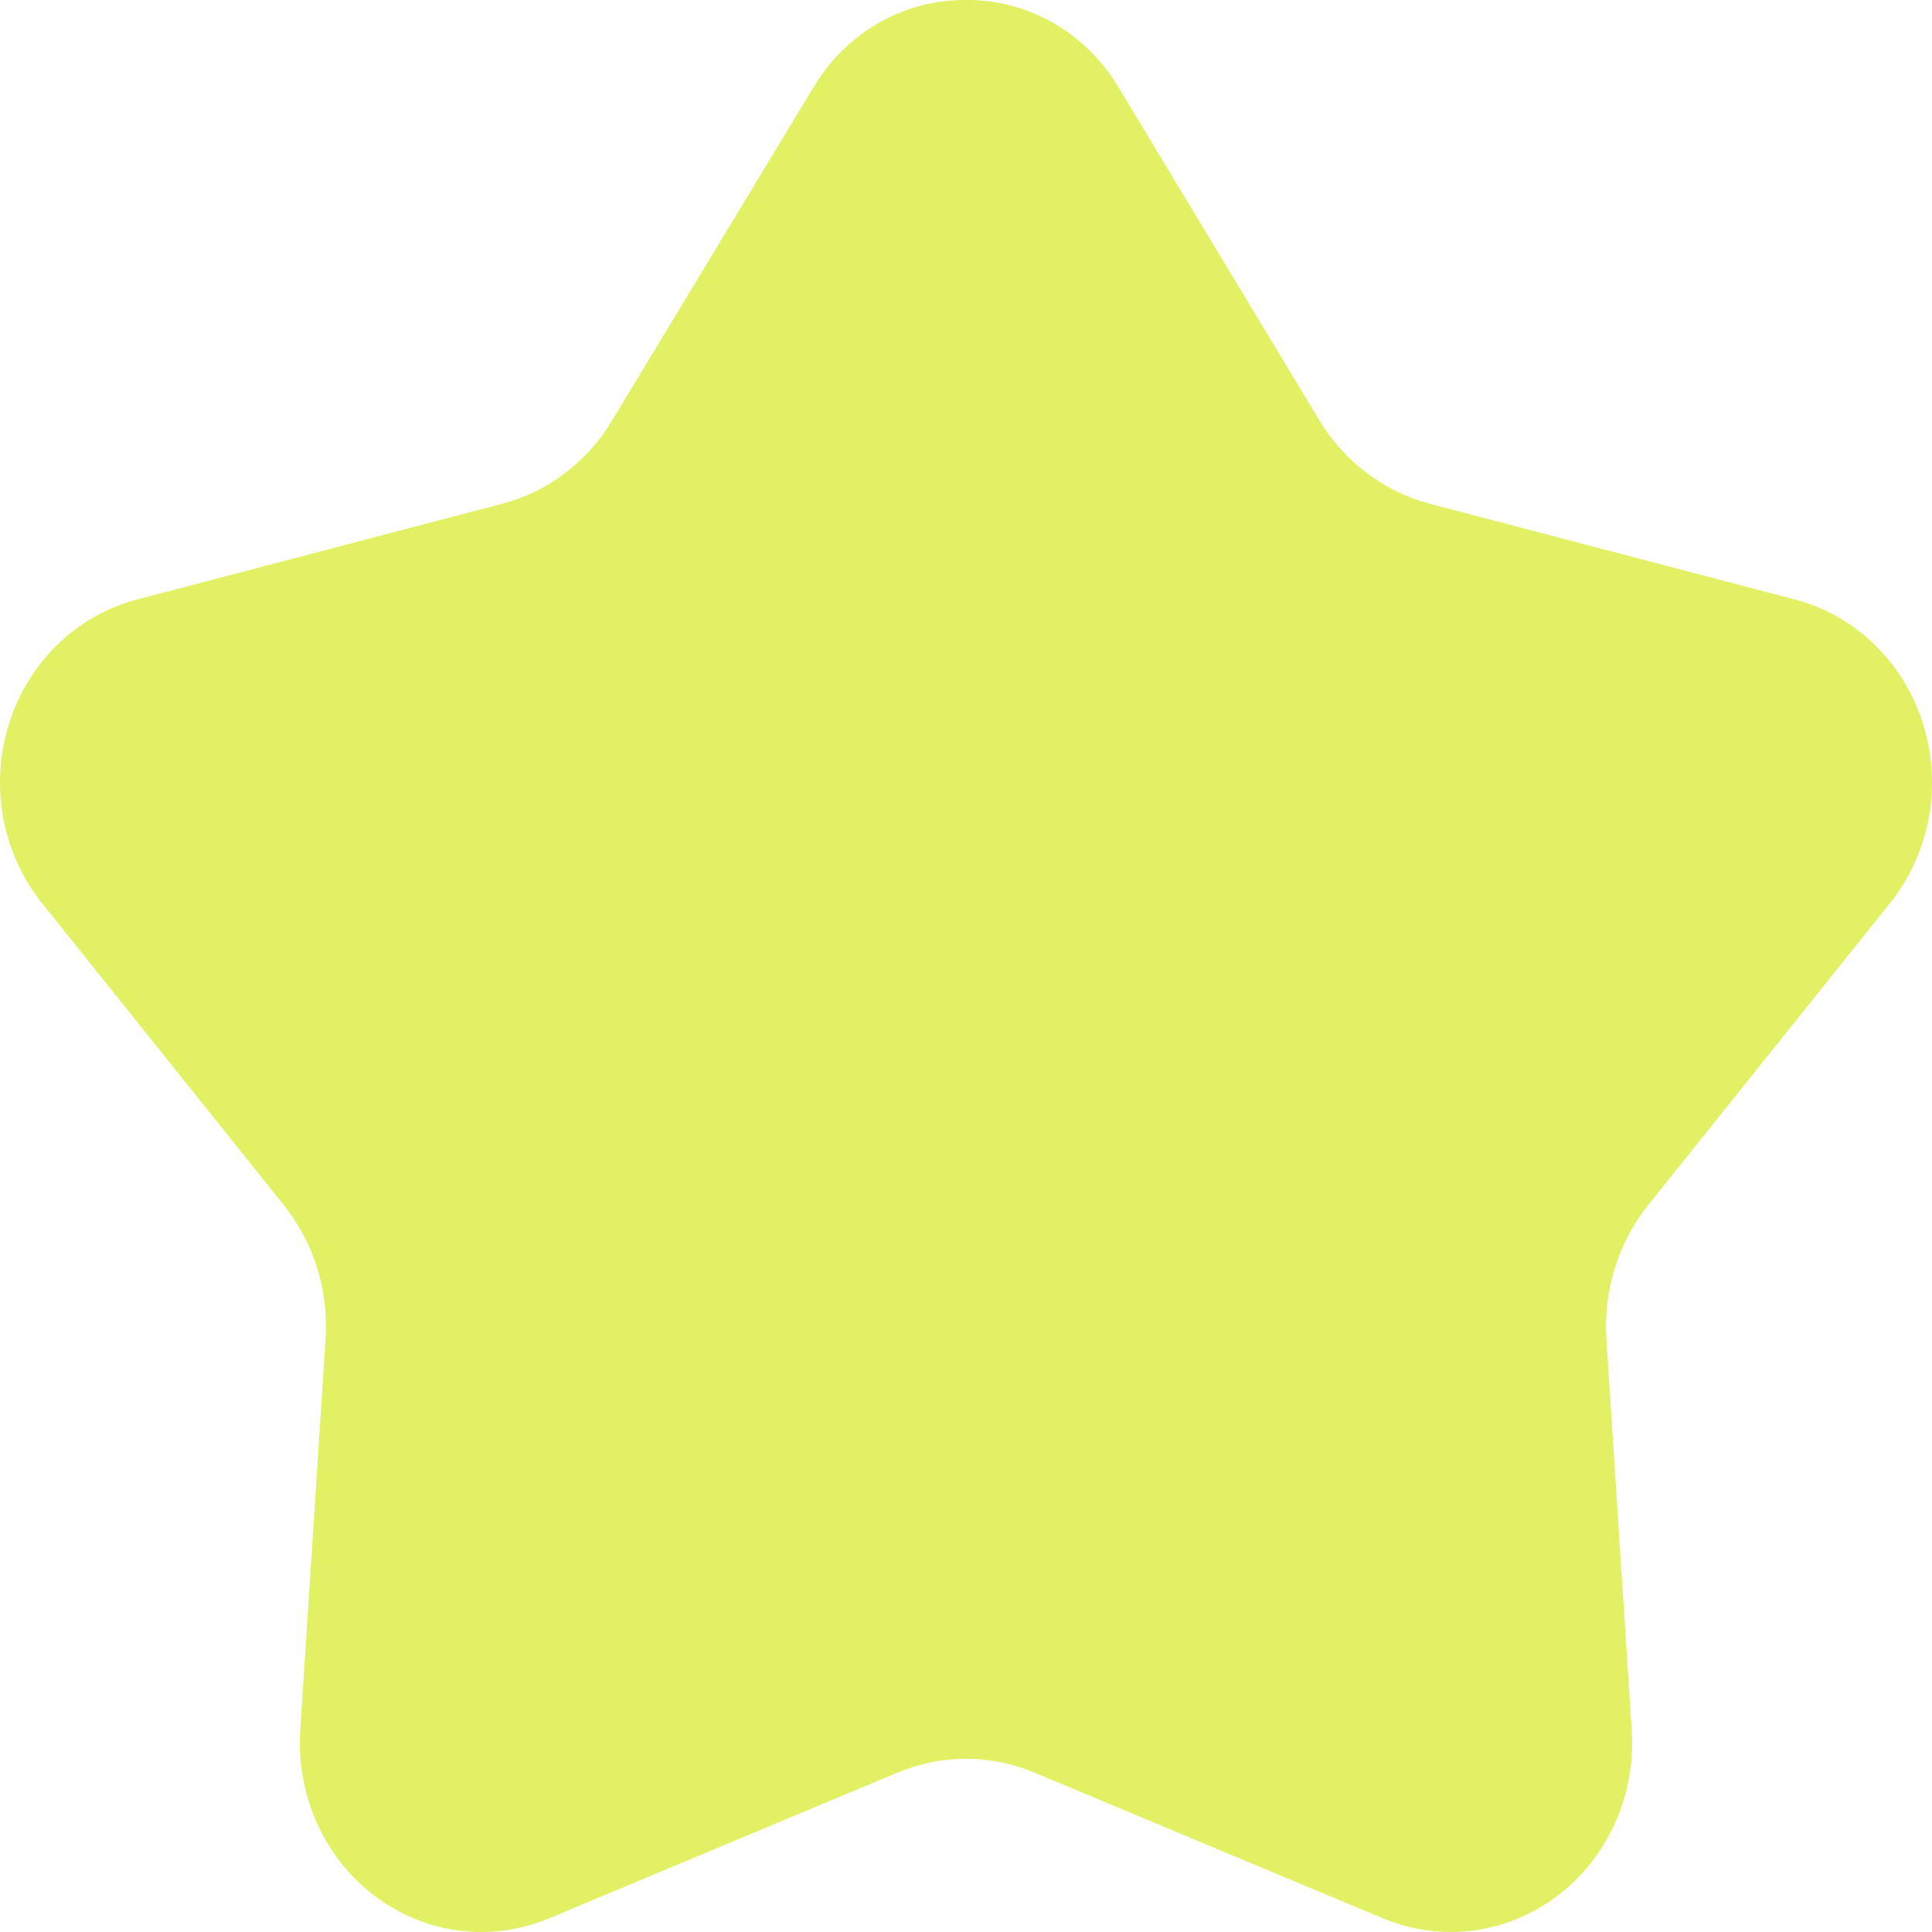 <svg width="37" height="37" viewBox="0 0 37 37" fill="none" xmlns="http://www.w3.org/2000/svg">
<path d="M34.377 11.482L27.373 9.645C26.508 9.415 25.758 8.85 25.277 8.066L21.435 1.695C21.127 1.172 20.695 0.741 20.18 0.444C19.665 0.147 19.084 -0.006 18.496 0C17.908 -0.004 17.33 0.149 16.817 0.446C16.303 0.743 15.872 1.173 15.565 1.695L11.714 8.066C11.239 8.851 10.491 9.417 9.627 9.645L2.623 11.482C2.054 11.631 1.53 11.928 1.1 12.345C0.671 12.763 0.351 13.287 0.17 13.869C-0.012 14.451 -0.048 15.071 0.063 15.672C0.175 16.272 0.432 16.833 0.809 17.302L5.435 23.078C6.007 23.792 6.294 24.707 6.236 25.634L5.75 33.14C5.719 33.634 5.785 34.129 5.944 34.595C6.104 35.061 6.353 35.488 6.677 35.85C7.002 36.212 7.393 36.5 7.829 36.698C8.264 36.896 8.734 36.999 9.209 37C9.653 37 10.092 36.913 10.504 36.743L17.209 33.939C17.619 33.771 18.055 33.684 18.496 33.682C18.939 33.683 19.378 33.77 19.791 33.939L26.496 36.743C26.908 36.913 27.348 37 27.791 37C28.266 36.999 28.736 36.896 29.171 36.698C29.607 36.5 29.998 36.212 30.323 35.85C30.647 35.488 30.896 35.061 31.056 34.595C31.215 34.129 31.281 33.634 31.25 33.14L30.764 25.634C30.706 24.707 30.993 23.792 31.565 23.078L36.191 17.302C36.568 16.833 36.825 16.272 36.937 15.672C37.048 15.071 37.012 14.451 36.831 13.869C36.649 13.287 36.329 12.763 35.9 12.345C35.47 11.928 34.946 11.631 34.377 11.482Z" fill="#E2F163"/>
</svg>
